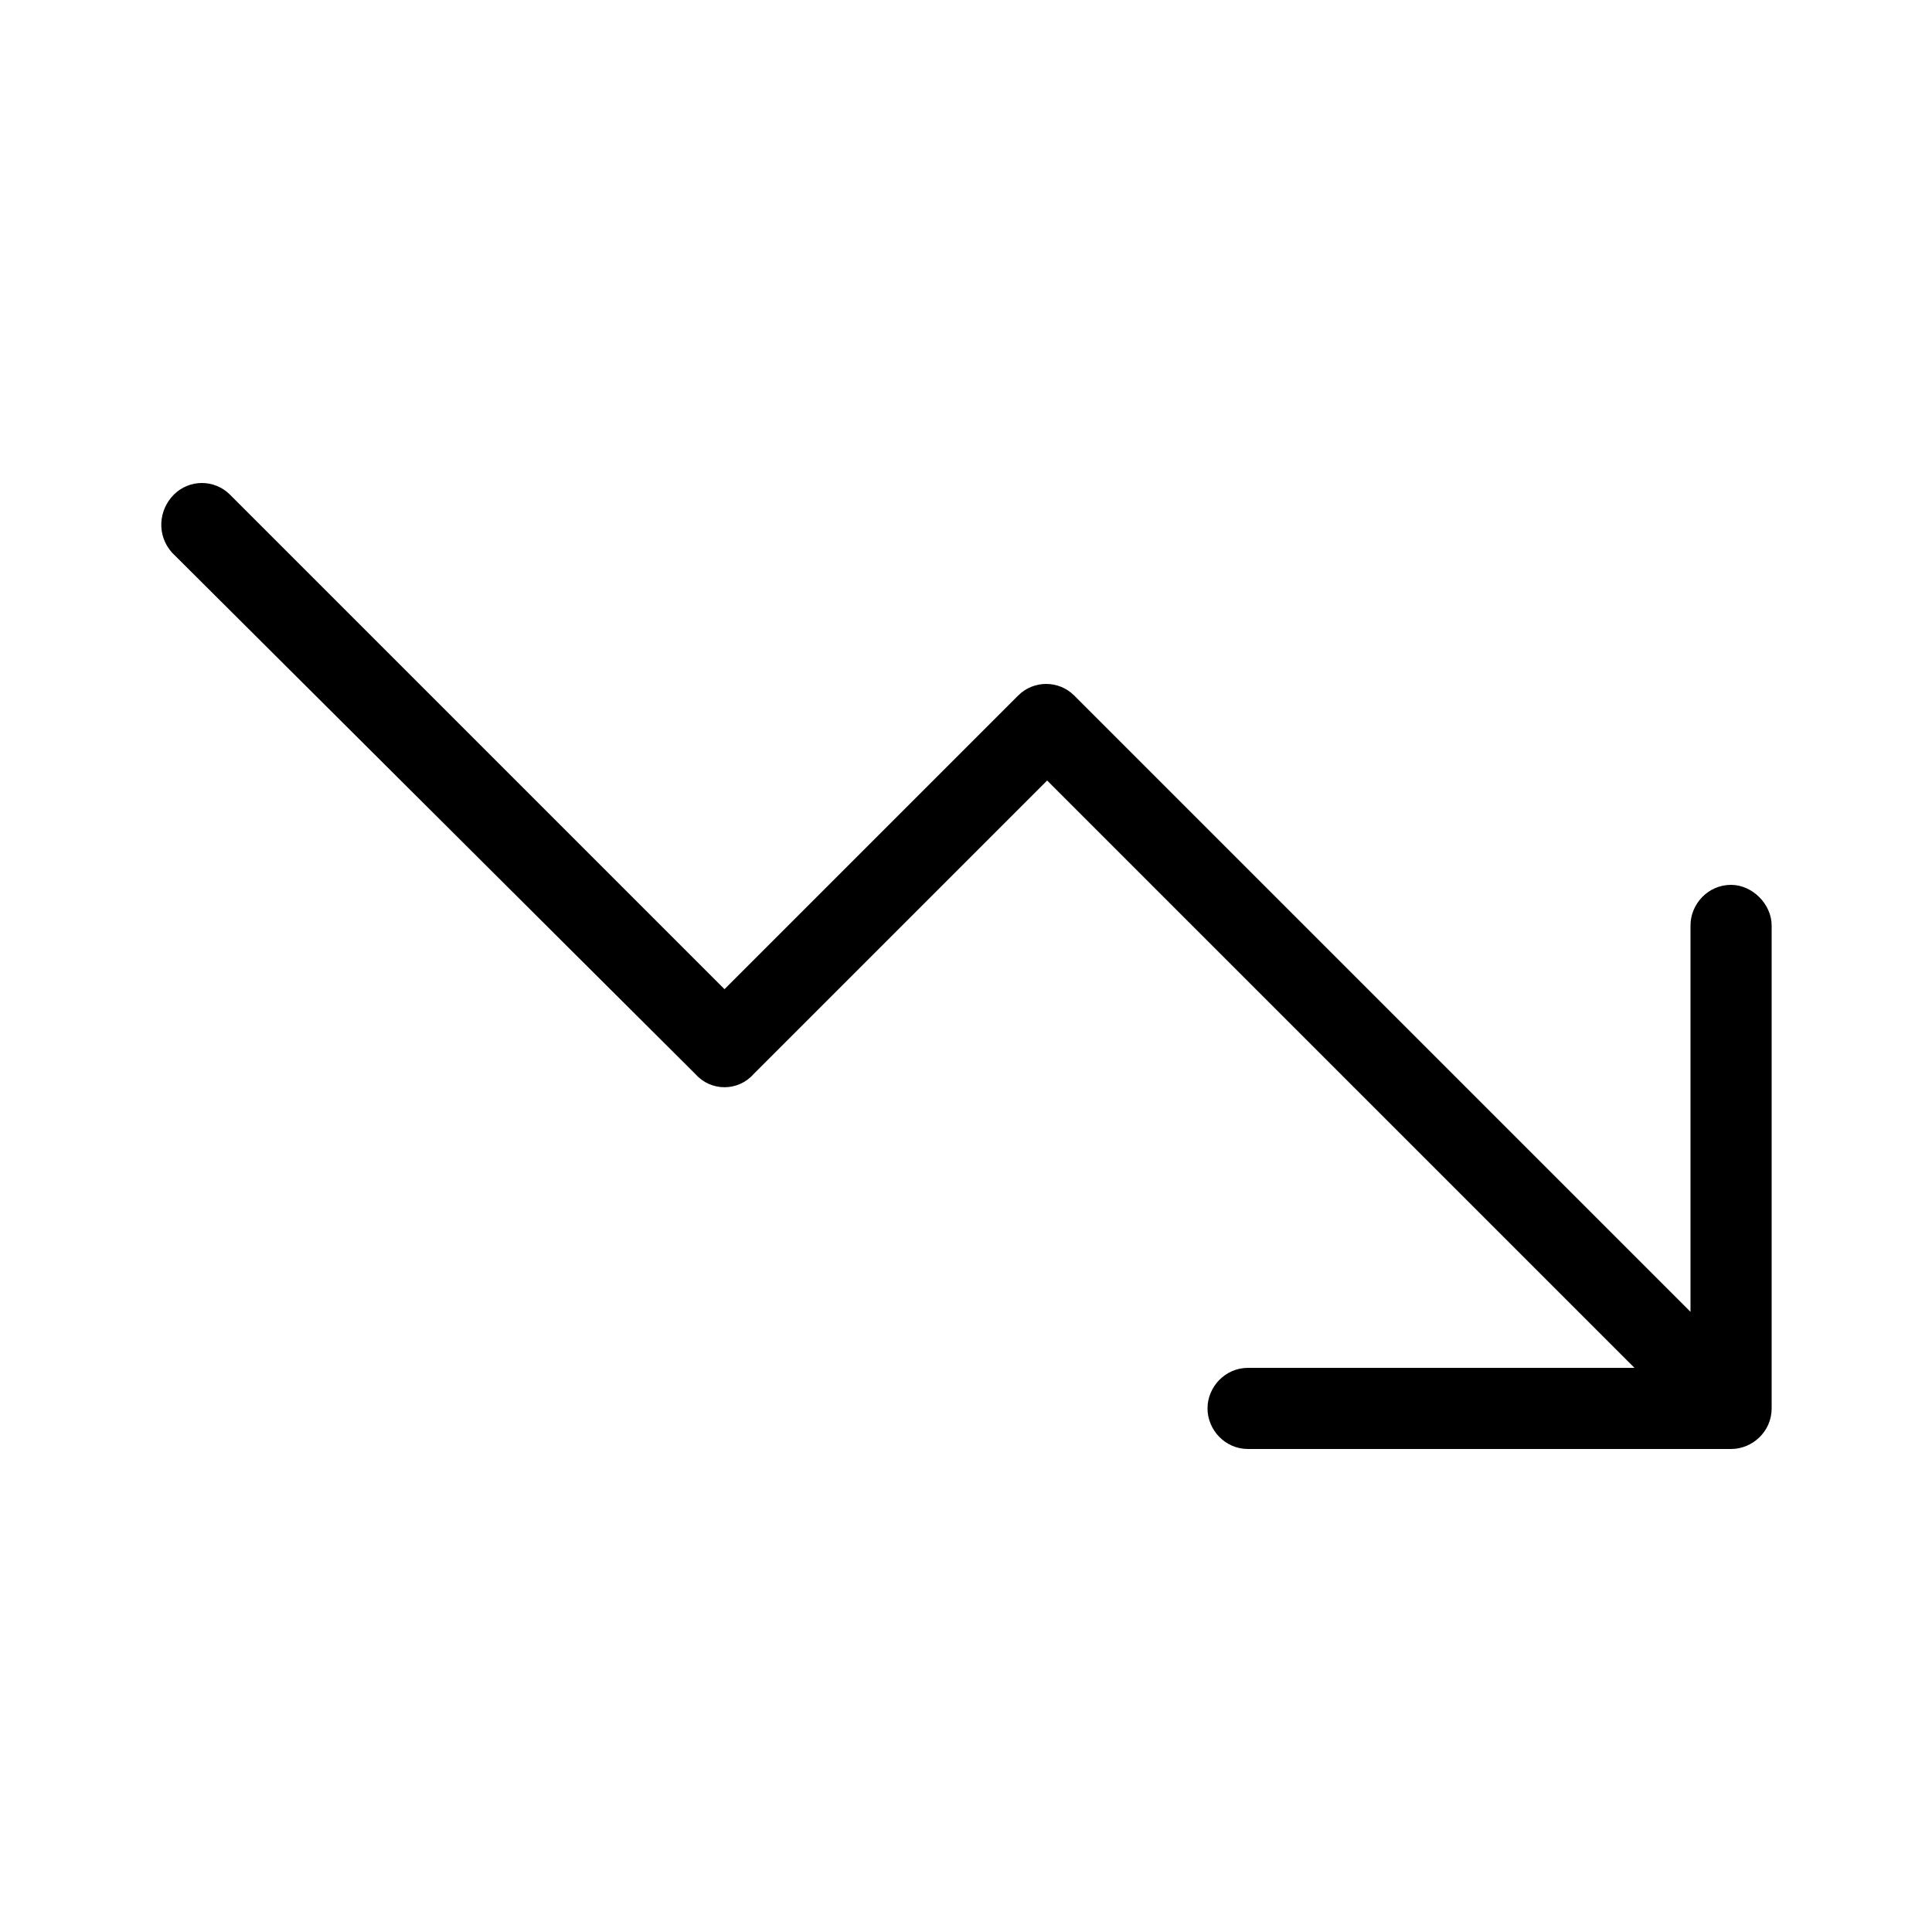 <svg xmlns="http://www.w3.org/2000/svg" width="24" height="24" viewBox="0 0 24 24">
<path d="M21.504 10.992c-0.288 0-0.504 0.24-0.504 0.504v4.8l-7.656-7.656c0 0 0 0 0 0-0.192-0.192-0.504-0.192-0.696 0l-3.648 3.648-6.144-6.144c-0.192-0.192-0.504-0.192-0.696 0s-0.216 0.504-0.024 0.72l6.504 6.48c0 0 0 0 0 0 0.192 0.216 0.528 0.216 0.72 0l3.648-3.648 7.296 7.296h-4.8c-0.288 0-0.504 0.24-0.504 0.504s0.216 0.504 0.504 0.504h6c0 0 0 0 0 0 0.264 0 0.504-0.216 0.504-0.504v-6c0-0.264-0.24-0.504-0.504-0.504z"></path>
</svg>
